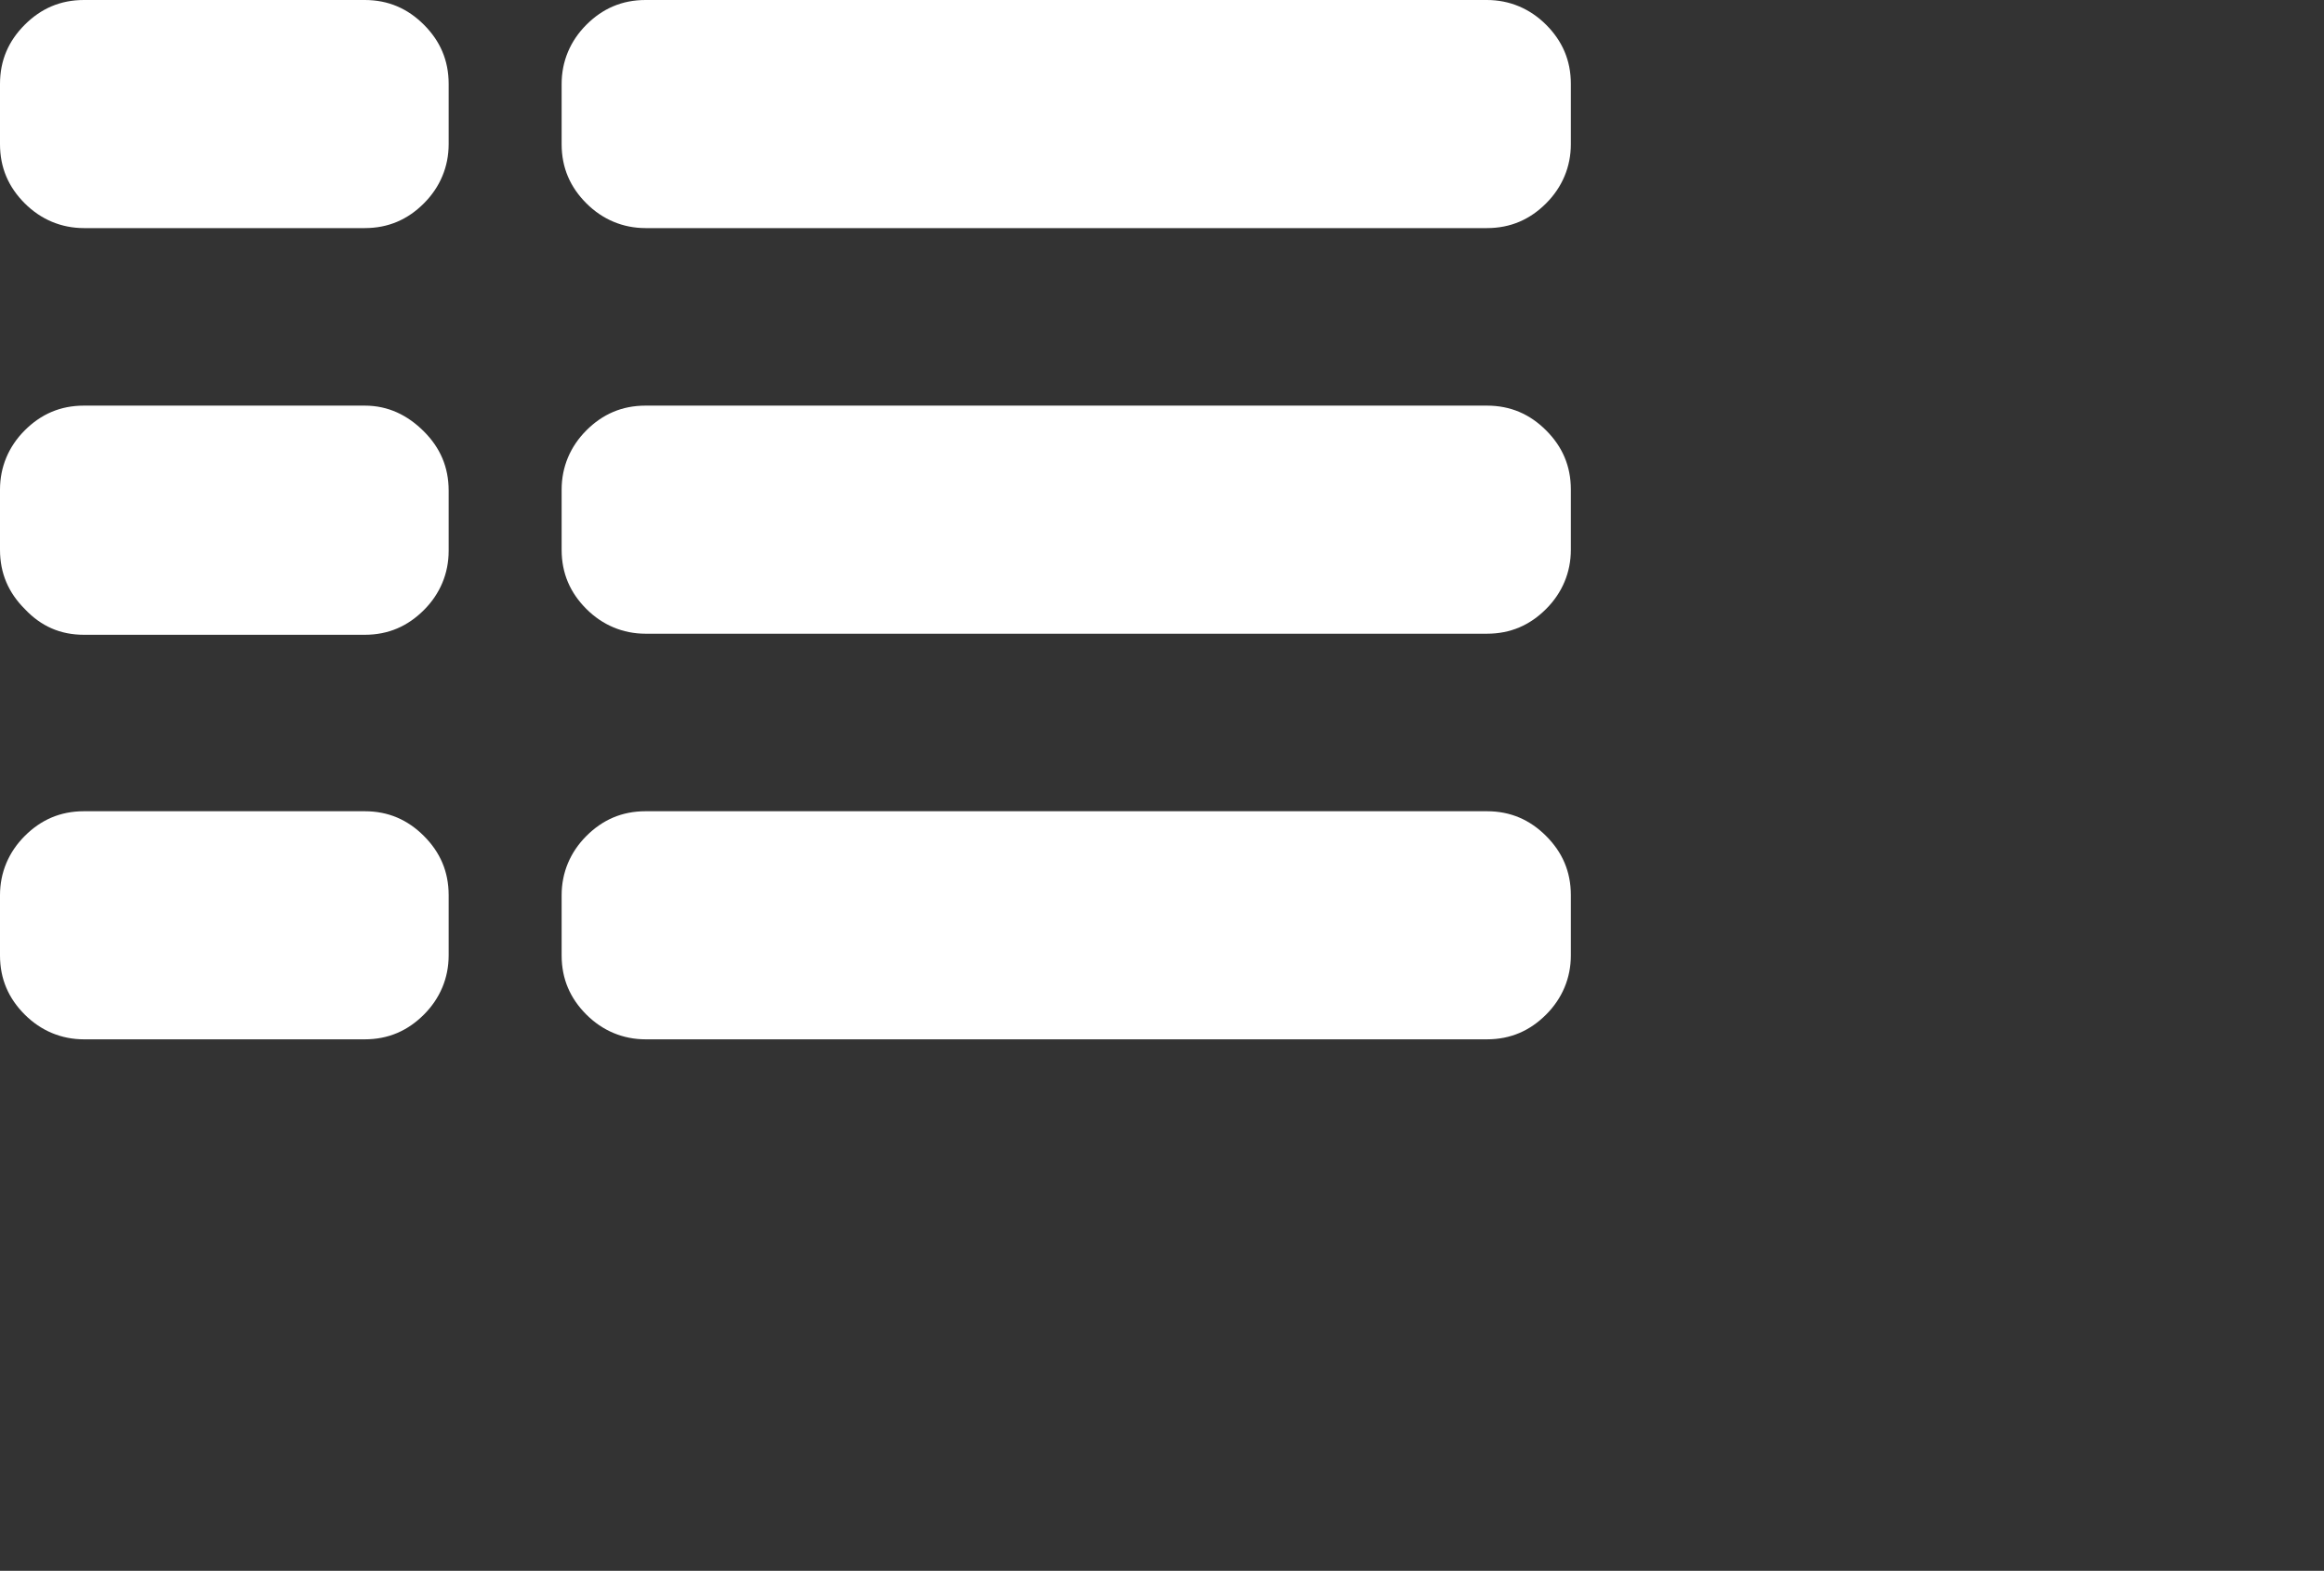 <?xml version="1.0" encoding="utf-8"?>
<!-- Generator: Adobe Illustrator 17.1.0, SVG Export Plug-In . SVG Version: 6.00 Build 0)  -->
<!DOCTYPE svg PUBLIC "-//W3C//DTD SVG 1.1//EN" "http://www.w3.org/Graphics/SVG/1.1/DTD/svg11.dtd">
<svg version="1.1" id="Capa_1" xmlns="http://www.w3.org/2000/svg" xmlns:xlink="http://www.w3.org/1999/xlink" x="0px" y="0px"
	 viewBox="0 0 216 146" enable-background="new 0 0 216 146" xml:space="preserve">
<rect x="0" y="0" width="216" height="146" fill="#333333" stroke="none"/>
<path fill="#FFFFFF" d="M33.9,37.7H7.8c-2.2,0-4,0.8-5.5,2.3C0.8,41.5,0,43.4,0,45.5v5.6c0,2.2,0.8,4,2.3,5.5
	C3.8,58.2,5.6,59,7.8,59h26.1c2.2,0,4-0.8,5.5-2.3c1.5-1.5,2.3-3.4,2.3-5.5v-5.6c0-2.2-0.8-4-2.3-5.5S36.1,37.7,33.9,37.7z"/>
<path fill="#FFFFFF" d="M33.9,0H7.8c-2.2,0-4,0.8-5.5,2.3S0,5.6,0,7.8v5.6c0,2.2,0.8,4,2.3,5.5s3.4,2.3,5.5,2.3h26.1
	c2.2,0,4-0.8,5.5-2.3s2.3-3.4,2.3-5.5V7.8c0-2.2-0.8-4-2.3-5.5C37.9,0.8,36.1,0,33.9,0z"/>
<path fill="#FFFFFF" d="M33.9,75.4H7.8c-2.2,0-4,0.8-5.5,2.3C0.8,79.2,0,81.1,0,83.2v5.6c0,2.2,0.8,4,2.3,5.5
	c1.5,1.5,3.4,2.3,5.5,2.3h26.1c2.2,0,4-0.8,5.5-2.3s2.3-3.4,2.3-5.5v-5.6c0-2.2-0.8-4-2.3-5.5S36.1,75.4,33.9,75.4z"/>
<path fill="#FFFFFF" d="M138.2,37.7H60c-2.2,0-4,0.8-5.5,2.3s-2.3,3.4-2.3,5.5v5.6c0,2.2,0.8,4,2.3,5.5c1.5,1.5,3.4,2.3,5.5,2.3
	h78.2c2.2,0,4-0.8,5.5-2.3c1.5-1.5,2.3-3.4,2.3-5.5v-5.6c0-2.2-0.8-4-2.3-5.5C142.2,38.5,140.4,37.7,138.2,37.7z"/>
<path fill="#FFFFFF" d="M138.2,75.4H60c-2.2,0-4,0.8-5.5,2.3c-1.5,1.5-2.3,3.4-2.3,5.5v5.6c0,2.2,0.8,4,2.3,5.5
	c1.5,1.5,3.4,2.3,5.5,2.3h78.2c2.2,0,4-0.8,5.5-2.3c1.5-1.5,2.3-3.4,2.3-5.5v-5.6c0-2.2-0.8-4-2.3-5.5
	C142.2,76.2,140.4,75.4,138.2,75.4z"/>
<path fill="#FFFFFF" d="M143.7,2.3c-1.5-1.5-3.4-2.3-5.5-2.3H60c-2.2,0-4,0.8-5.5,2.3s-2.3,3.4-2.3,5.5v5.6c0,2.2,0.8,4,2.3,5.5
	c1.5,1.5,3.4,2.3,5.5,2.3h78.2c2.2,0,4-0.8,5.5-2.3s2.3-3.4,2.3-5.5V7.8C146,5.6,145.2,3.8,143.7,2.3z"/>
</svg>
